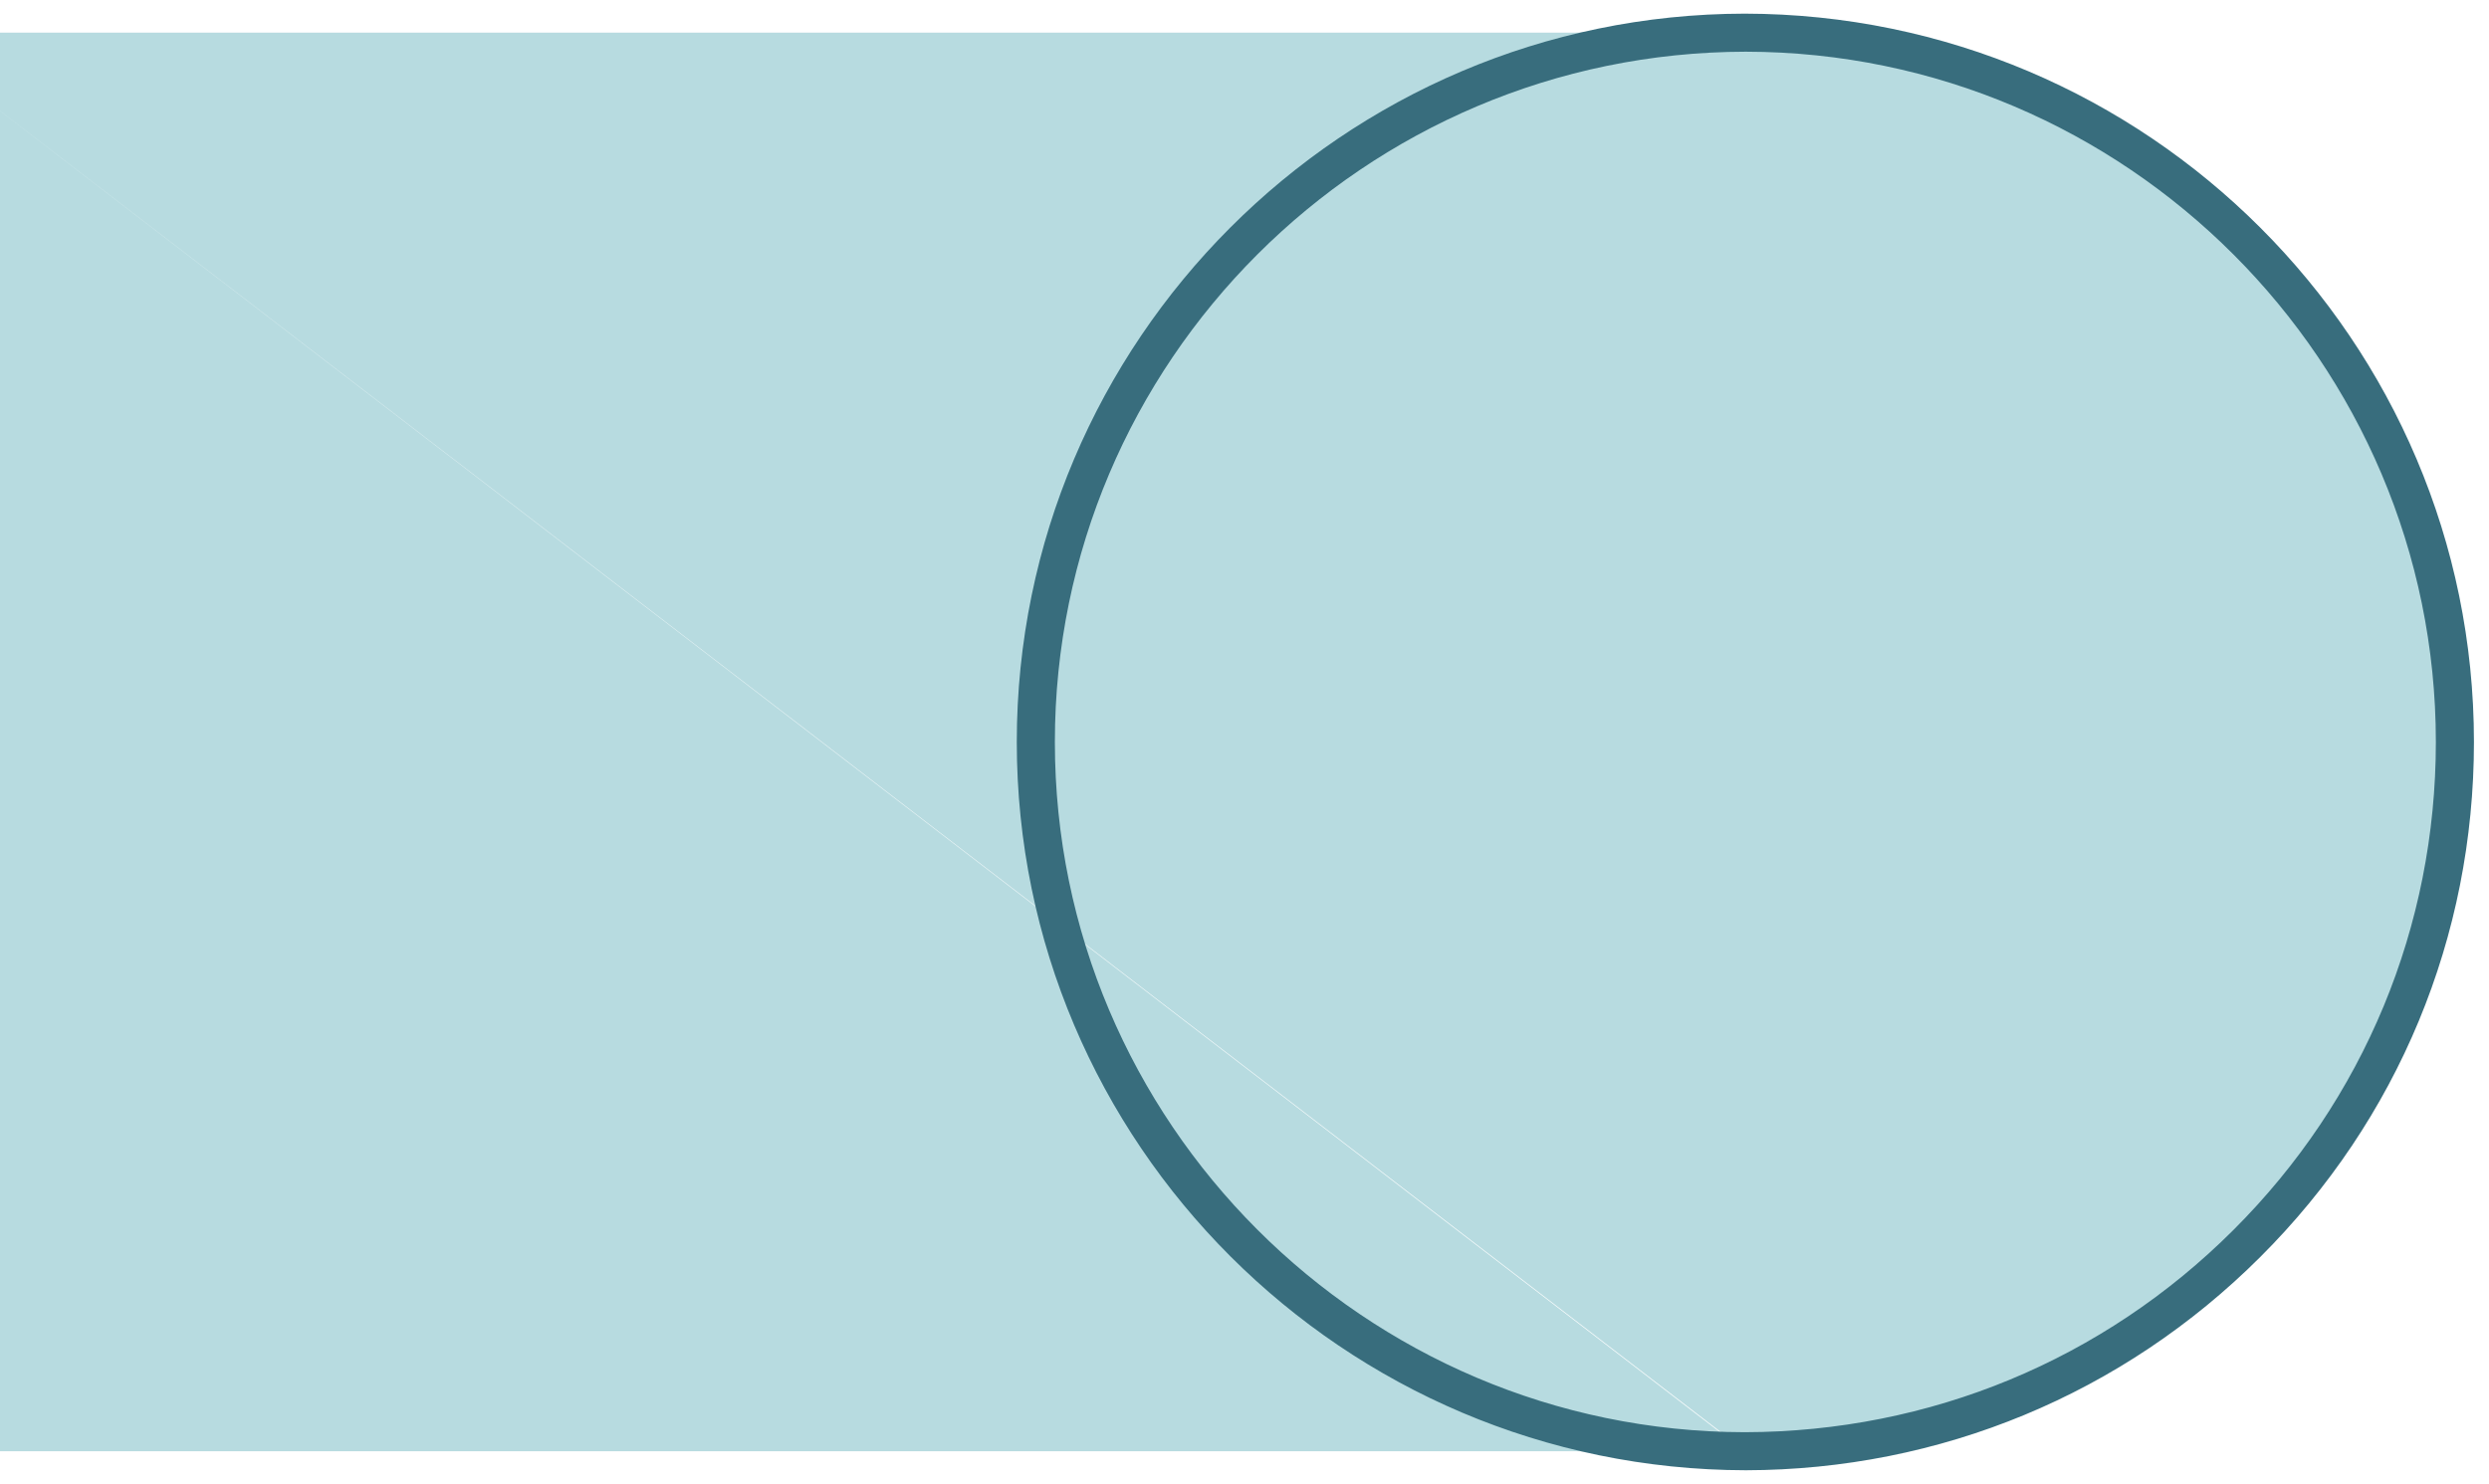 <svg width="171" height="102" viewBox="0 0 171 102" fill="none" xmlns="http://www.w3.org/2000/svg">
<path opacity="0.5" fill-rule="evenodd" clip-rule="evenodd" d="M-7 2.245H119.865H119.943H119.943C146.853 2.283 168.658 24.097 168.658 50.995C168.658 64.451 163.2 76.64 154.365 85.453C148.852 90.962 142.034 95.153 134.415 97.527C129.844 98.952 124.984 99.723 119.943 99.733M119.865 99.733H-7V2.245M119.943 99.733H119.865H119.943Z" fill="#70B9C3"/>
<path fill-rule="evenodd" clip-rule="evenodd" d="M119.941 3.553C93.733 3.59 72.472 24.874 72.472 50.995C72.472 77.111 93.733 98.388 119.866 98.425C132.598 98.4 144.495 93.465 153.44 84.528C162.409 75.581 167.349 63.672 167.349 50.995C167.349 24.874 146.082 3.59 119.941 3.553ZM119.946 101.04C92.288 101.001 69.855 78.55 69.855 50.995C69.855 23.433 92.288 0.977 119.862 0.938C147.527 0.977 169.966 23.433 169.966 50.995C169.966 64.371 164.755 76.937 155.291 86.378C145.853 95.807 133.301 101.014 119.946 101.04Z" fill="#386D7D"/>
</svg>
